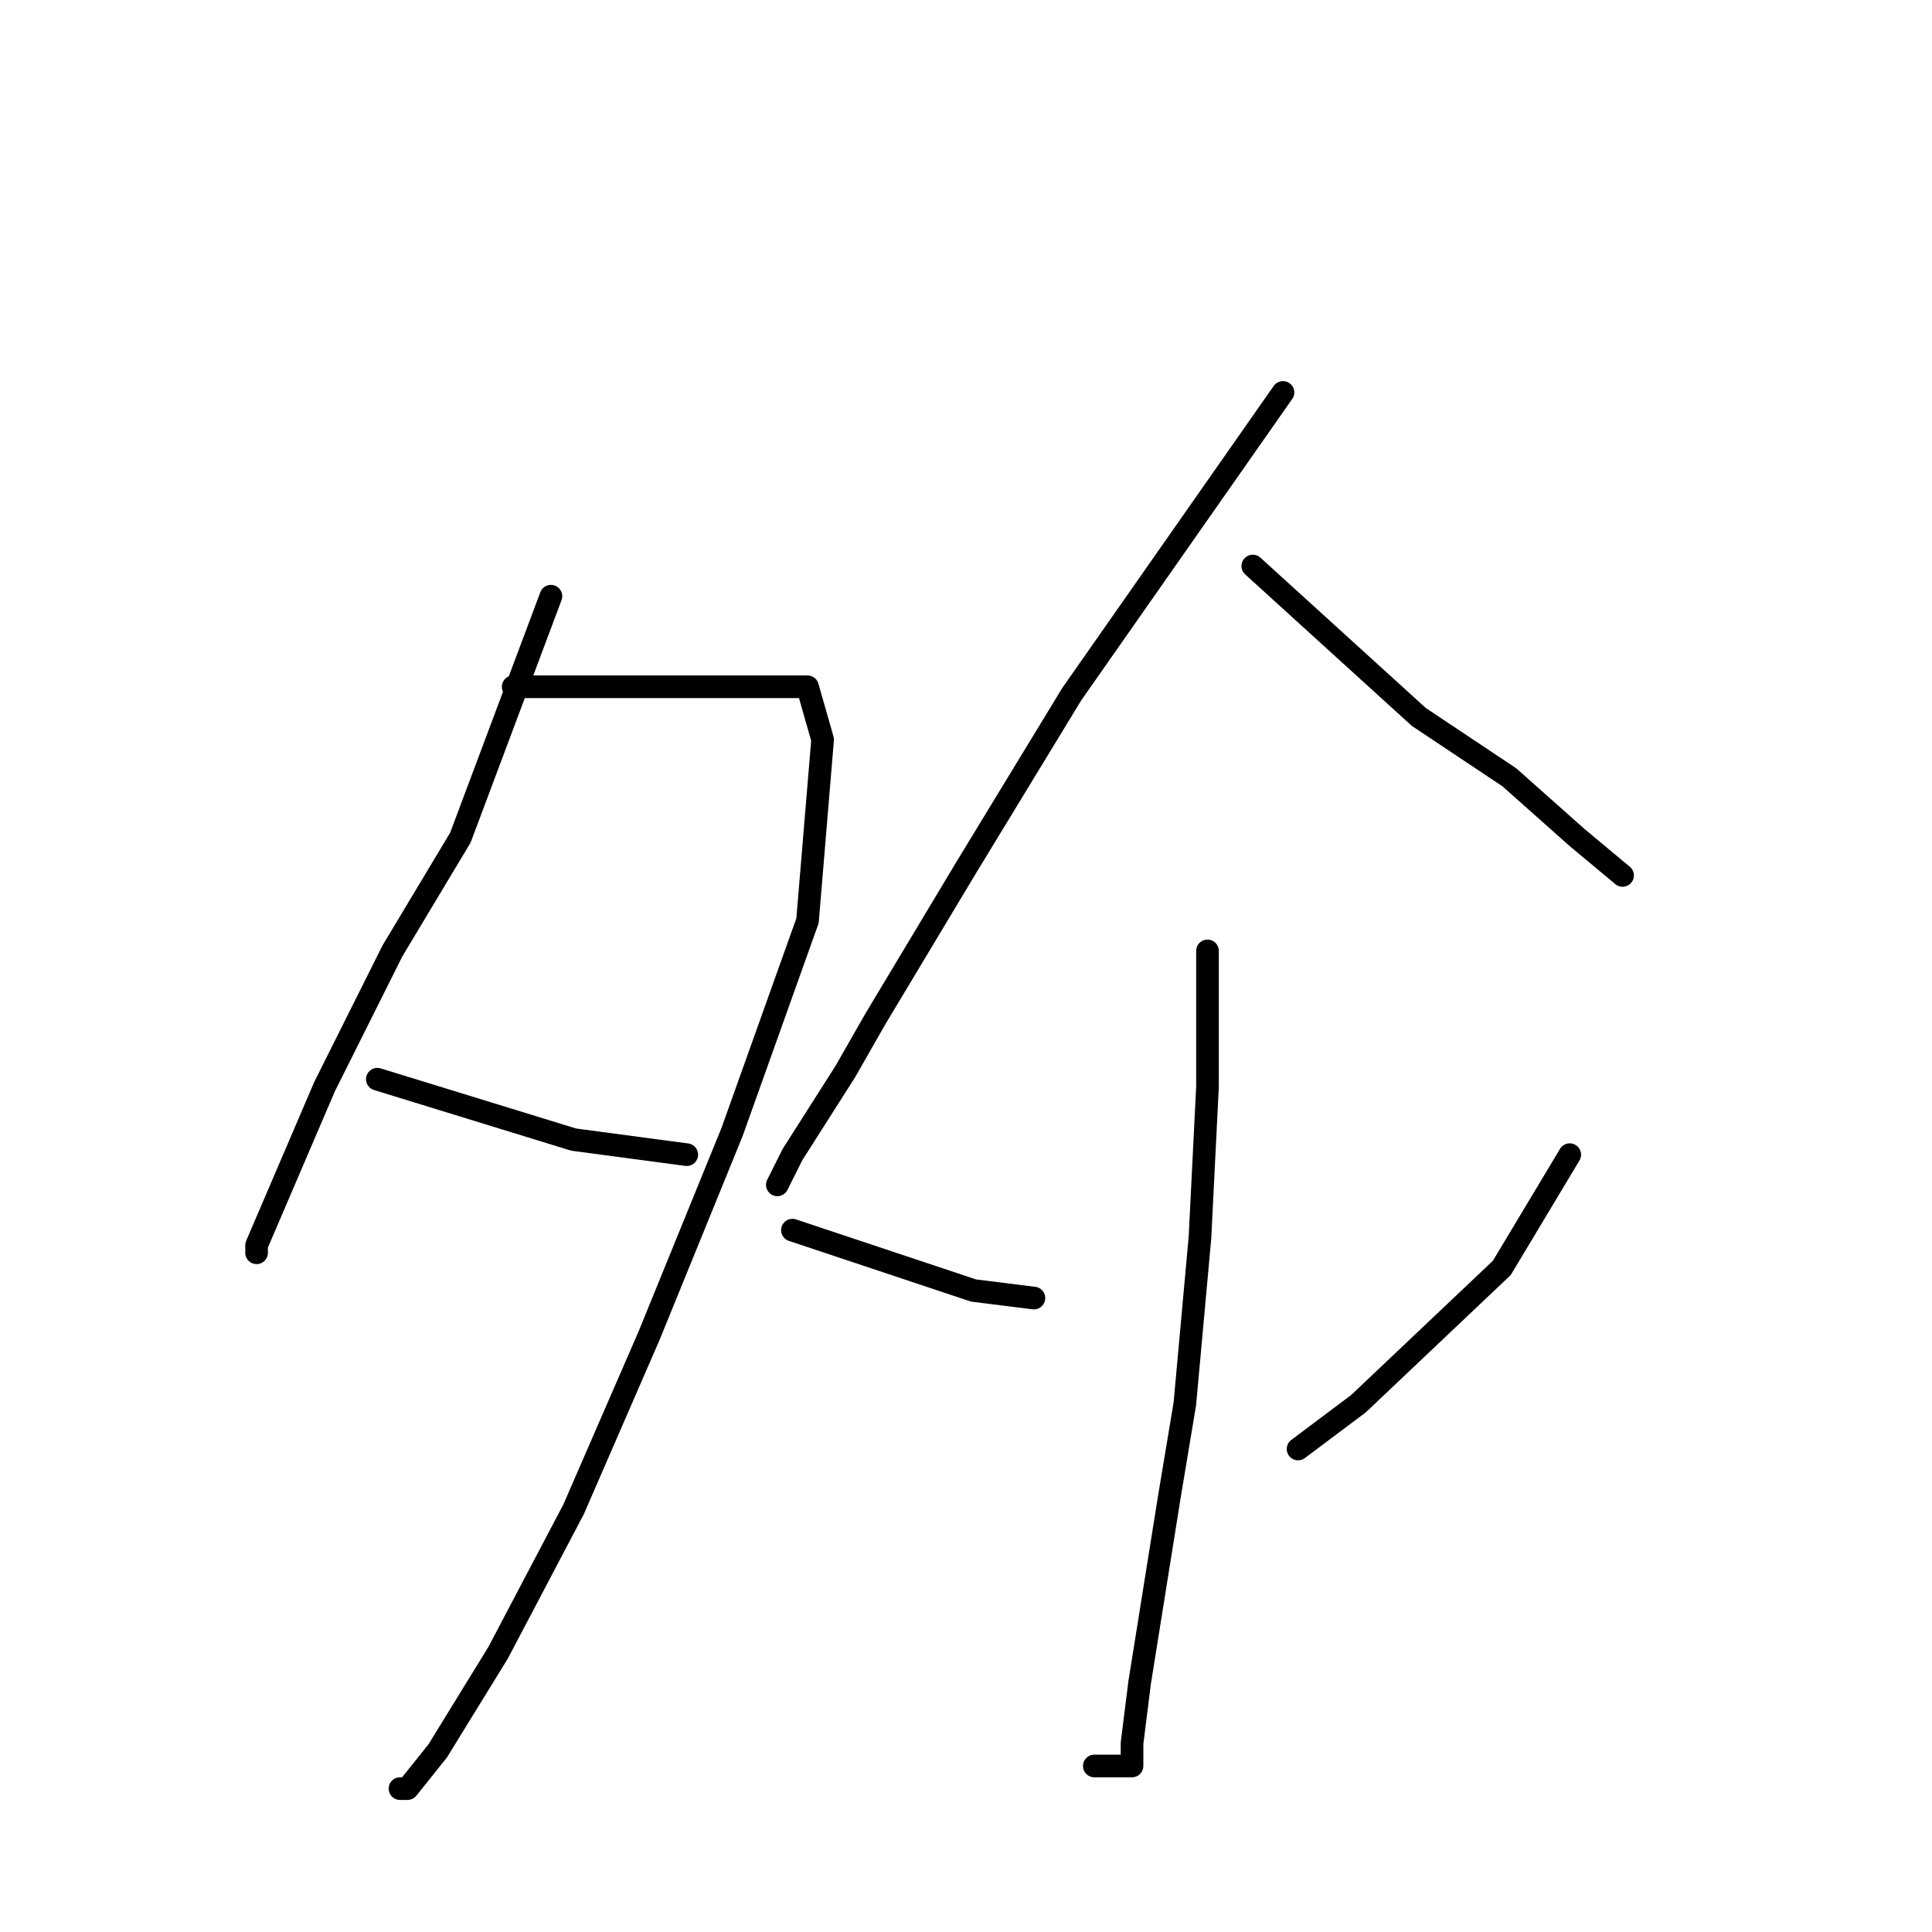 <?xml version="1.0" standalone="no"?>
    <svg width="256" height="256" xmlns="http://www.w3.org/2000/svg" version="1.1">
    <polyline stroke="black" stroke-width="3" stroke-linecap="round" fill="transparent" stroke-linejoin="round" points="73 79 67 95 61 111 52 126 43 144 37 158 34 165 34 166 34 166 " />
        <polyline stroke="black" stroke-width="3" stroke-linecap="round" fill="transparent" stroke-linejoin="round" points="68 91 73 91 78 91 90 91 100 91 107 91 109 98 107 122 97 150 86 177 76 200 66 219 58 232 54 237 53 237 53 237 " />
        <polyline stroke="black" stroke-width="3" stroke-linecap="round" fill="transparent" stroke-linejoin="round" points="50 143 63 147 76 151 91 153 91 153 " />
        <polyline stroke="black" stroke-width="3" stroke-linecap="round" fill="transparent" stroke-linejoin="round" points="170 52 156 72 142 92 128 115 116 135 112 142 105 153 103 157 103 157 " />
        <polyline stroke="black" stroke-width="3" stroke-linecap="round" fill="transparent" stroke-linejoin="round" points="166 75 177 85 188 95 200 103 209 111 215 116 215 116 " />
        <polyline stroke="black" stroke-width="3" stroke-linecap="round" fill="transparent" stroke-linejoin="round" points="160 126 160 135 160 144 159 164 157 186 155 198 151 223 150 231 150 234 149 234 147 234 145 234 145 234 " />
        <polyline stroke="black" stroke-width="3" stroke-linecap="round" fill="transparent" stroke-linejoin="round" points="105 163 117 167 129 171 137 172 137 172 " />
        <polyline stroke="black" stroke-width="3" stroke-linecap="round" fill="transparent" stroke-linejoin="round" points="208 153 205 158 202 163 199 168 180 186 172 192 172 192 " />
        </svg>